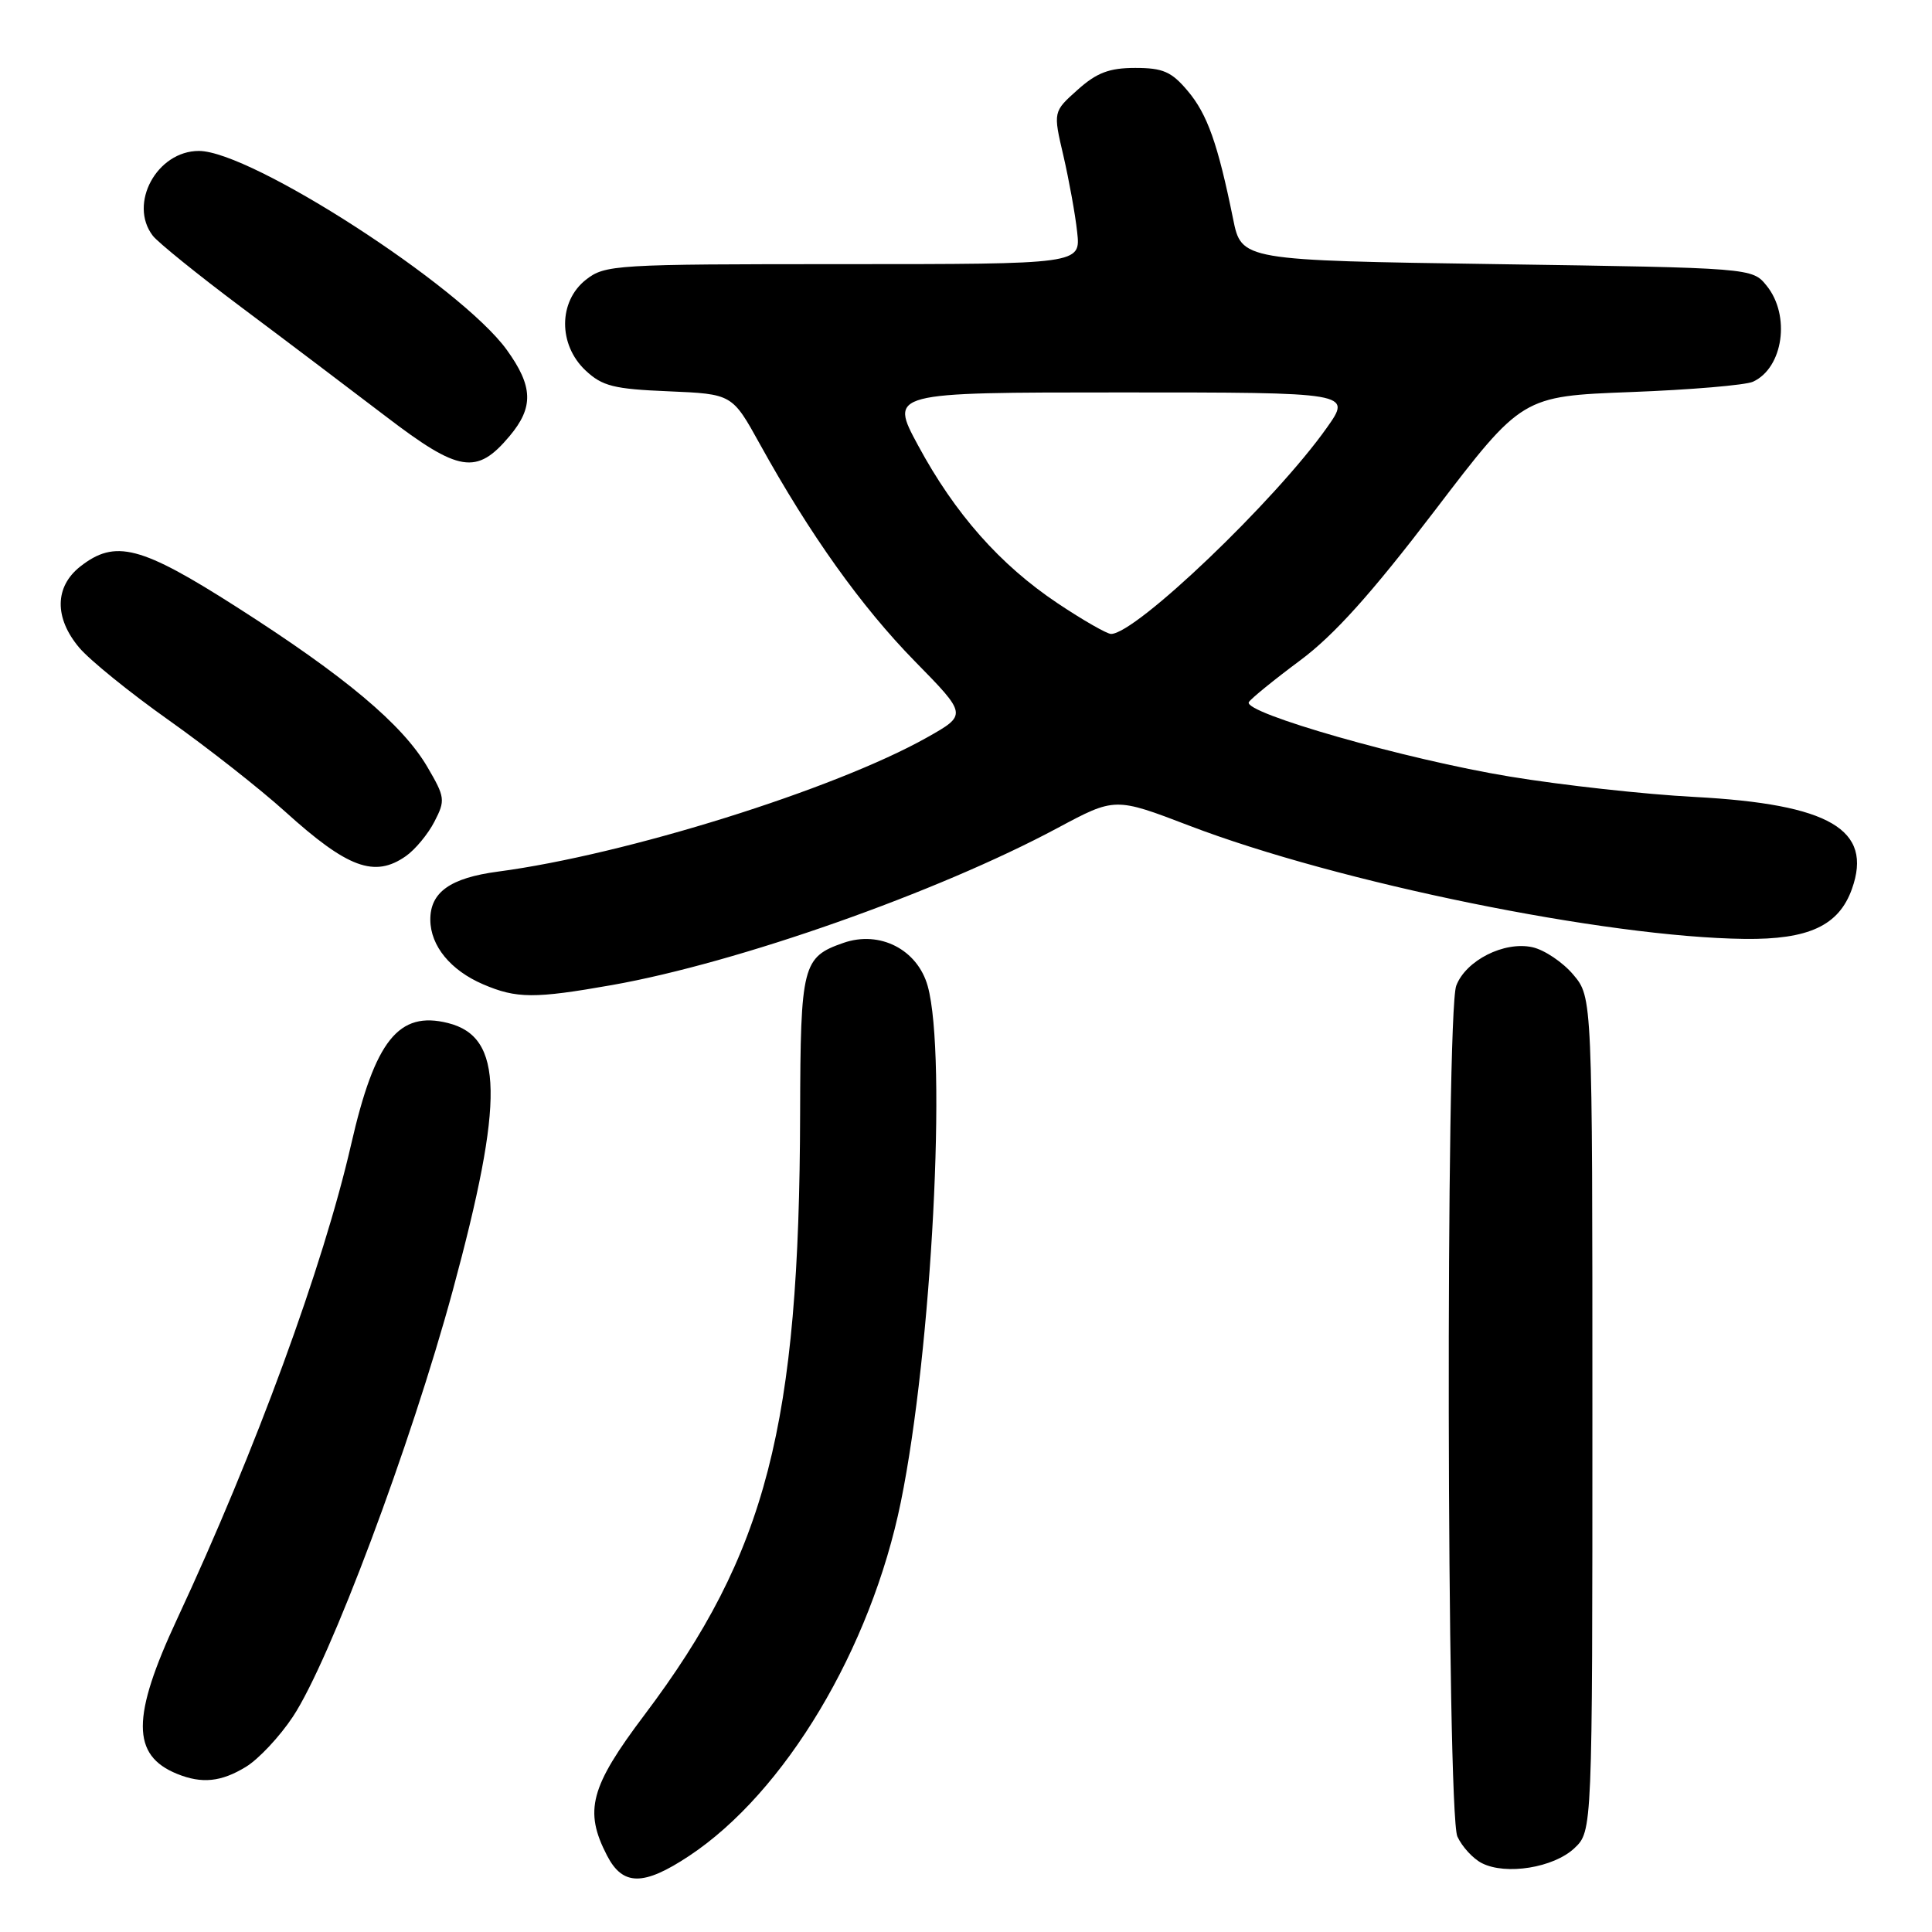 <?xml version="1.0" encoding="UTF-8" standalone="no"?>
<!DOCTYPE svg PUBLIC "-//W3C//DTD SVG 1.1//EN" "http://www.w3.org/Graphics/SVG/1.1/DTD/svg11.dtd" >
<svg xmlns="http://www.w3.org/2000/svg" xmlns:xlink="http://www.w3.org/1999/xlink" version="1.1" viewBox="0 0 256 256">
 <g >
 <path fill="currentColor"
d=" M 91.31 245.92 C 104.01 237.51 115.40 218.47 119.37 199.00 C 123.47 178.90 125.50 139.94 122.93 130.67 C 121.58 125.82 116.58 123.25 111.75 124.94 C 106.34 126.82 106.07 127.89 106.02 147.50 C 105.93 188.94 101.57 205.77 85.39 227.24 C 78.20 236.78 77.36 239.93 80.43 245.86 C 82.52 249.91 85.26 249.93 91.31 245.92 Z  M 208.60 244.91 C 211.00 242.65 211.00 242.65 211.00 187.40 C 211.00 132.15 211.00 132.15 208.47 129.15 C 207.08 127.50 204.64 125.86 203.05 125.51 C 199.31 124.69 194.23 127.26 192.96 130.61 C 191.54 134.34 191.69 240.22 193.11 243.35 C 193.73 244.70 195.19 246.29 196.36 246.88 C 199.55 248.50 205.85 247.48 208.60 244.91 Z  M 32.58 234.12 C 34.27 233.09 37.07 230.10 38.81 227.47 C 43.71 220.08 54.44 191.45 59.99 171.01 C 66.86 145.68 66.71 137.40 59.37 135.56 C 52.82 133.91 49.68 137.85 46.52 151.67 C 42.83 167.77 33.86 192.24 23.48 214.50 C 17.41 227.51 17.41 232.59 23.47 235.05 C 26.75 236.38 29.30 236.12 32.58 234.12 Z  M 81.12 130.52 C 97.77 127.57 124.20 118.25 140.12 109.72 C 147.74 105.64 147.74 105.64 157.57 109.40 C 177.35 116.97 212.77 124.19 231.18 124.41 C 239.67 124.51 243.66 122.65 245.39 117.79 C 248.20 109.92 242.45 106.56 224.56 105.60 C 217.99 105.26 206.97 104.04 200.06 102.90 C 186.36 100.65 164.61 94.44 165.48 93.03 C 165.78 92.55 168.83 90.07 172.26 87.52 C 176.77 84.17 181.72 78.66 190.09 67.69 C 201.68 52.50 201.68 52.50 216.09 51.95 C 224.02 51.65 231.30 51.03 232.28 50.58 C 236.29 48.74 237.28 41.80 234.09 37.86 C 232.18 35.50 232.18 35.50 198.34 35.00 C 164.50 34.50 164.50 34.50 163.39 29.00 C 161.37 19.05 159.98 15.13 157.38 12.05 C 155.24 9.50 154.10 9.00 150.43 9.00 C 146.99 9.00 145.32 9.63 142.79 11.90 C 139.54 14.80 139.54 14.80 140.91 20.65 C 141.65 23.87 142.48 28.41 142.73 30.75 C 143.20 35.00 143.20 35.00 111.74 35.00 C 81.42 35.00 80.17 35.08 77.63 37.07 C 73.98 39.95 73.96 45.67 77.58 49.08 C 79.81 51.17 81.32 51.55 88.59 51.85 C 97.02 52.21 97.02 52.21 100.69 58.85 C 107.31 70.82 114.13 80.38 121.21 87.61 C 128.17 94.71 128.17 94.71 122.83 97.72 C 110.59 104.60 82.94 113.25 66.00 115.49 C 59.65 116.33 56.99 118.23 57.02 121.90 C 57.05 125.34 59.70 128.57 64.00 130.42 C 68.45 132.33 70.81 132.34 81.12 130.52 Z  M 53.78 113.44 C 55.01 112.58 56.71 110.53 57.56 108.88 C 59.03 106.04 58.98 105.64 56.62 101.61 C 53.32 95.99 45.74 89.62 31.43 80.48 C 18.65 72.31 15.27 71.43 10.63 75.07 C 7.23 77.75 7.18 81.88 10.50 85.82 C 11.88 87.46 17.22 91.79 22.38 95.44 C 27.53 99.09 34.46 104.54 37.78 107.54 C 46.06 115.03 49.63 116.35 53.78 113.44 Z  M 67.51 57.80 C 70.74 53.96 70.65 51.20 67.13 46.33 C 61.04 37.94 33.27 20.00 26.35 20.00 C 20.79 20.00 16.99 27.00 20.25 31.24 C 20.94 32.13 26.22 36.40 32.00 40.73 C 37.78 45.05 46.38 51.56 51.13 55.18 C 60.84 62.60 63.16 62.97 67.51 57.80 Z  M 140.13 79.93 C 132.52 74.84 126.55 68.10 121.65 59.02 C 117.86 52.00 117.86 52.00 148.49 52.00 C 179.12 52.00 179.12 52.00 175.81 56.68 C 168.97 66.35 150.50 84.00 147.22 84.00 C 146.68 84.00 143.48 82.17 140.13 79.93 Z "/>
</g>
</svg>
